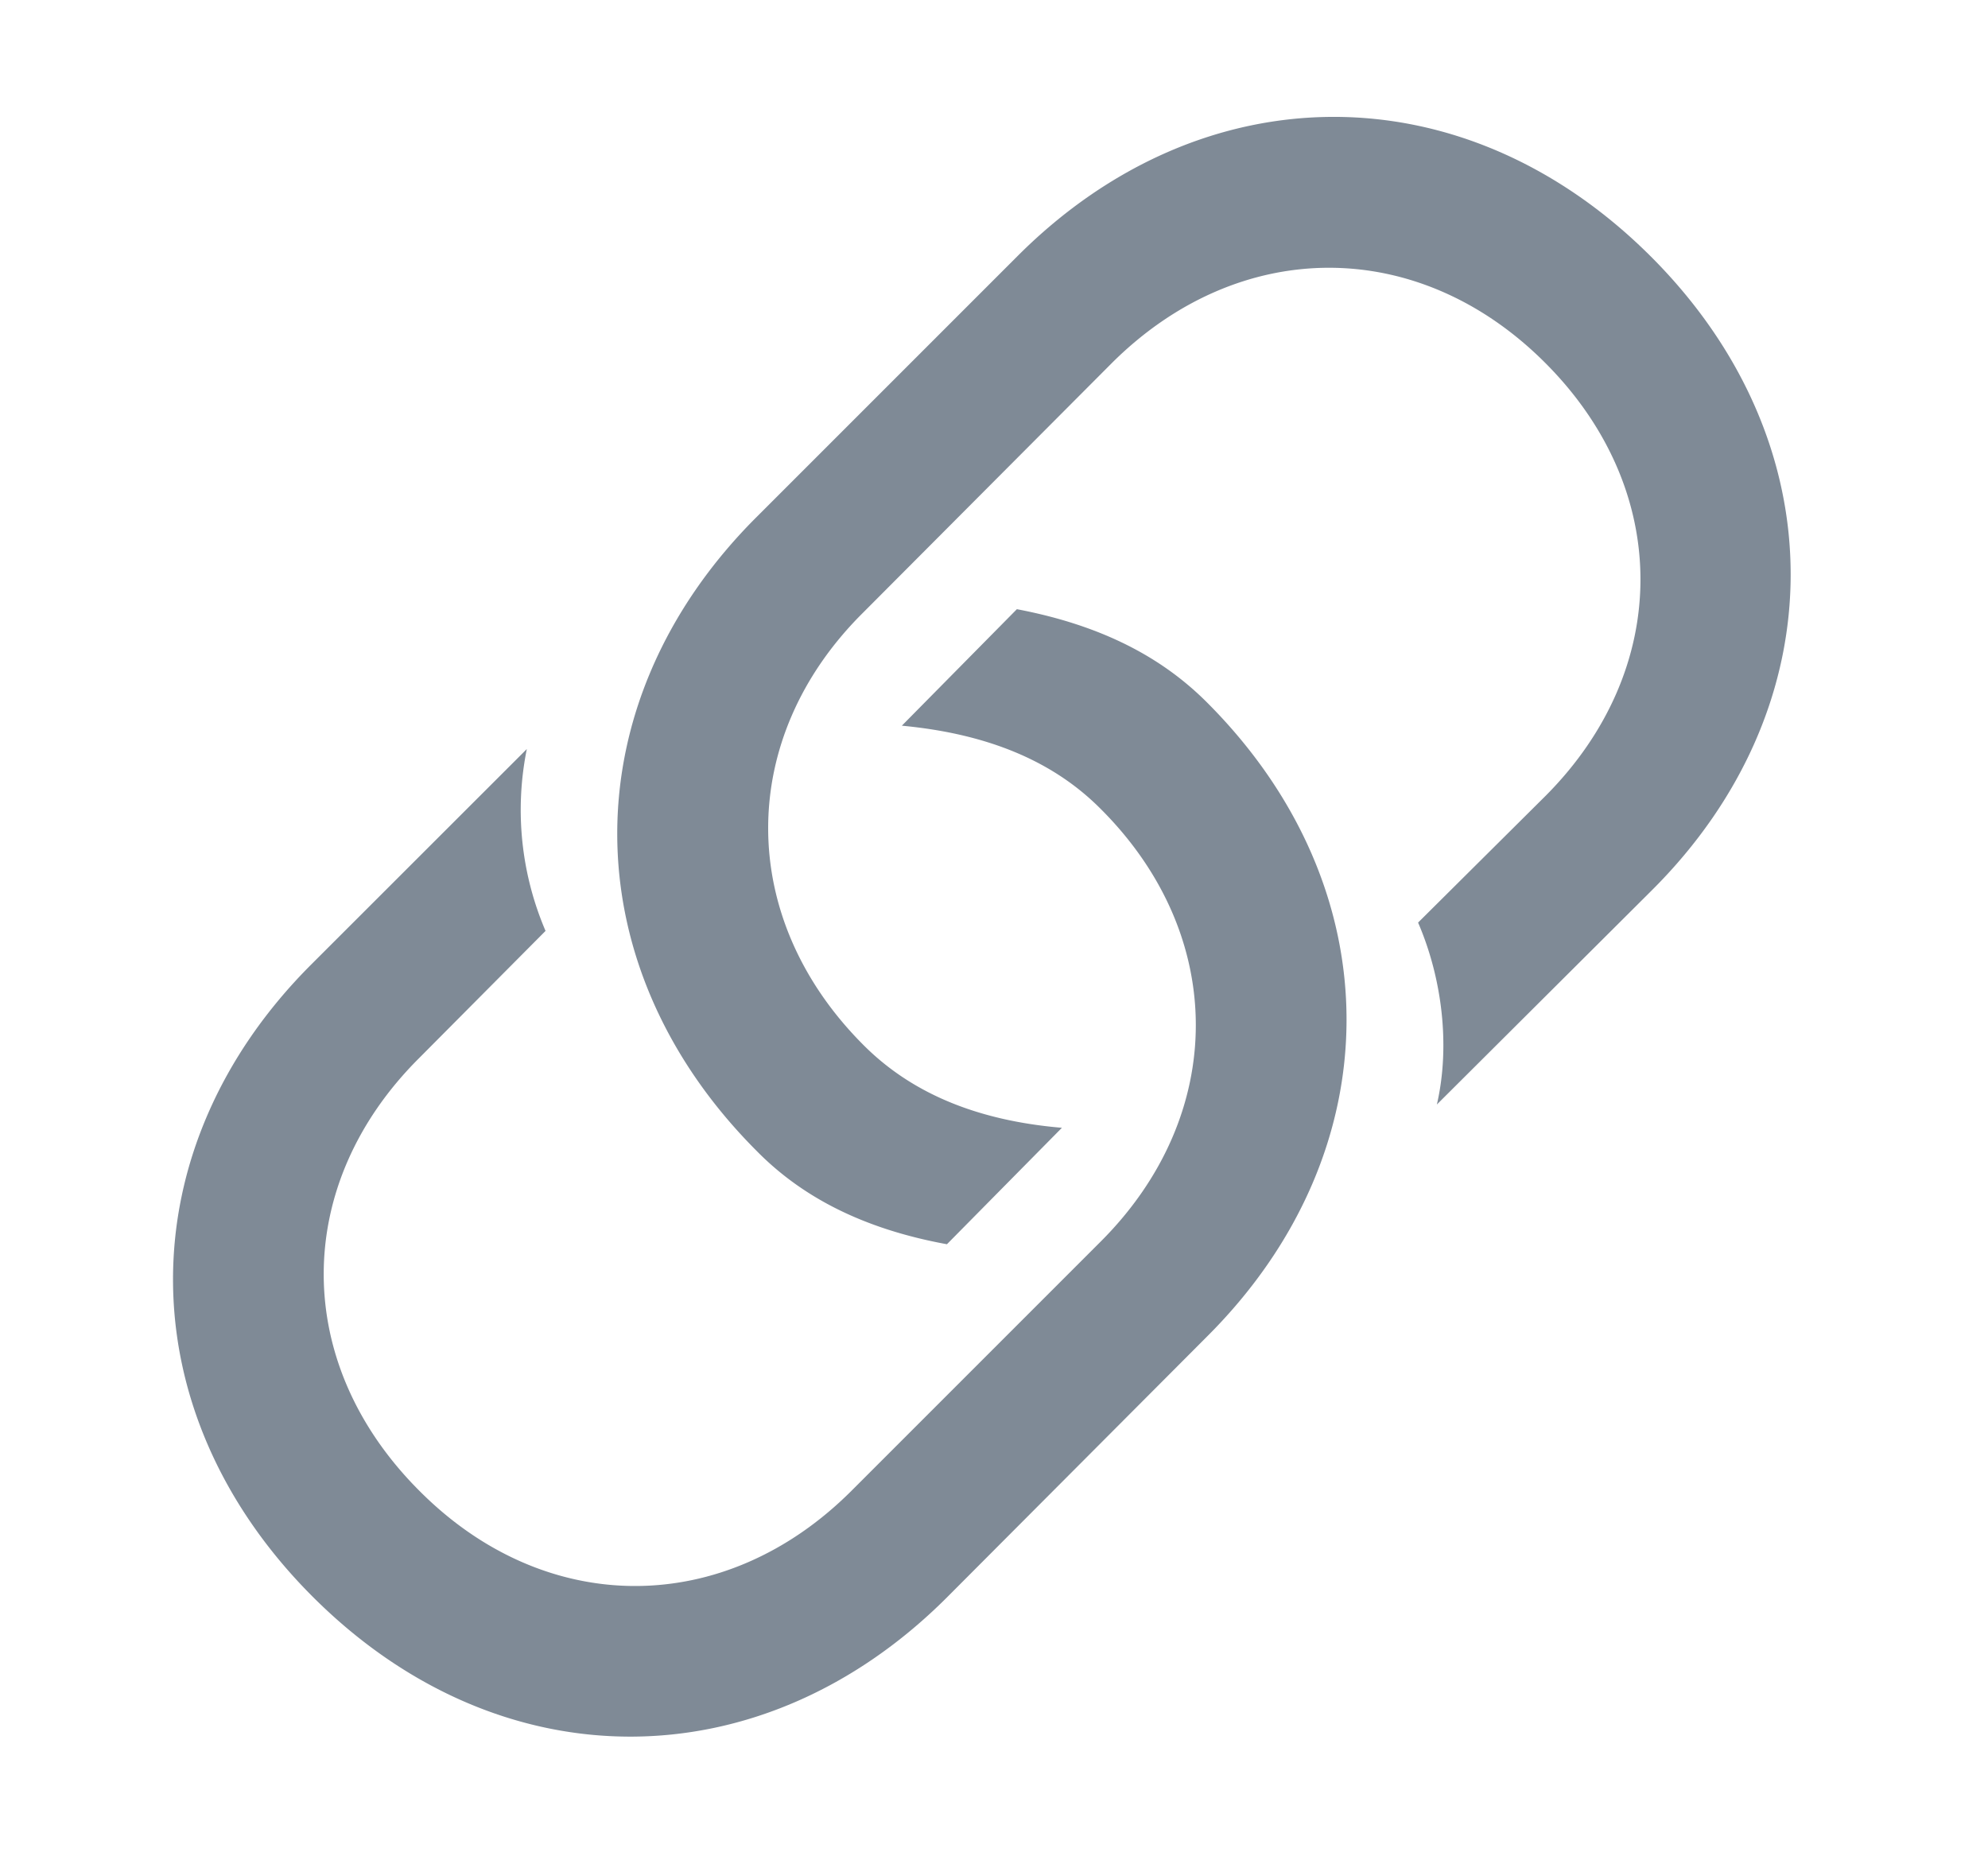 <svg width="31" height="29" xmlns="http://www.w3.org/2000/svg"><path d="M14.766 19.402l1.793-1.816c-1.383-.117-2.38-.574-3.094-1.29-1.98-1.98-1.98-4.78-.012-6.737l3.89-3.903c1.981-1.968 4.77-1.98 6.75 0 1.993 1.992 1.97 4.782.012 6.75l-1.992 1.98c.375.868.504 1.923.293 2.837l3.352-3.34c2.883-2.871 2.894-6.973-.012-9.88-2.918-2.917-6.996-2.894-9.879-.01L11.79 8.07c-2.883 2.883-2.894 6.973.012 9.88.68.69 1.617 1.206 2.965 1.452zm1.09-9.902l-1.793 1.816c1.382.13 2.378.575 3.093 1.29 1.992 1.98 1.98 4.78.012 6.75l-3.89 3.89c-1.981 1.98-4.77 1.98-6.739 0-1.992-1.992-1.98-4.77-.012-6.738l1.98-1.992a4.793 4.793 0 01-.292-2.836l-3.352 3.35c-2.883 2.871-2.894 6.961.012 9.867 2.918 2.918 6.996 2.895 9.879.024l4.078-4.09c2.883-2.883 2.895-6.973-.012-9.879-.68-.68-1.605-1.195-2.965-1.453z" fill="#162A40" fill-opacity=".55"/></svg>